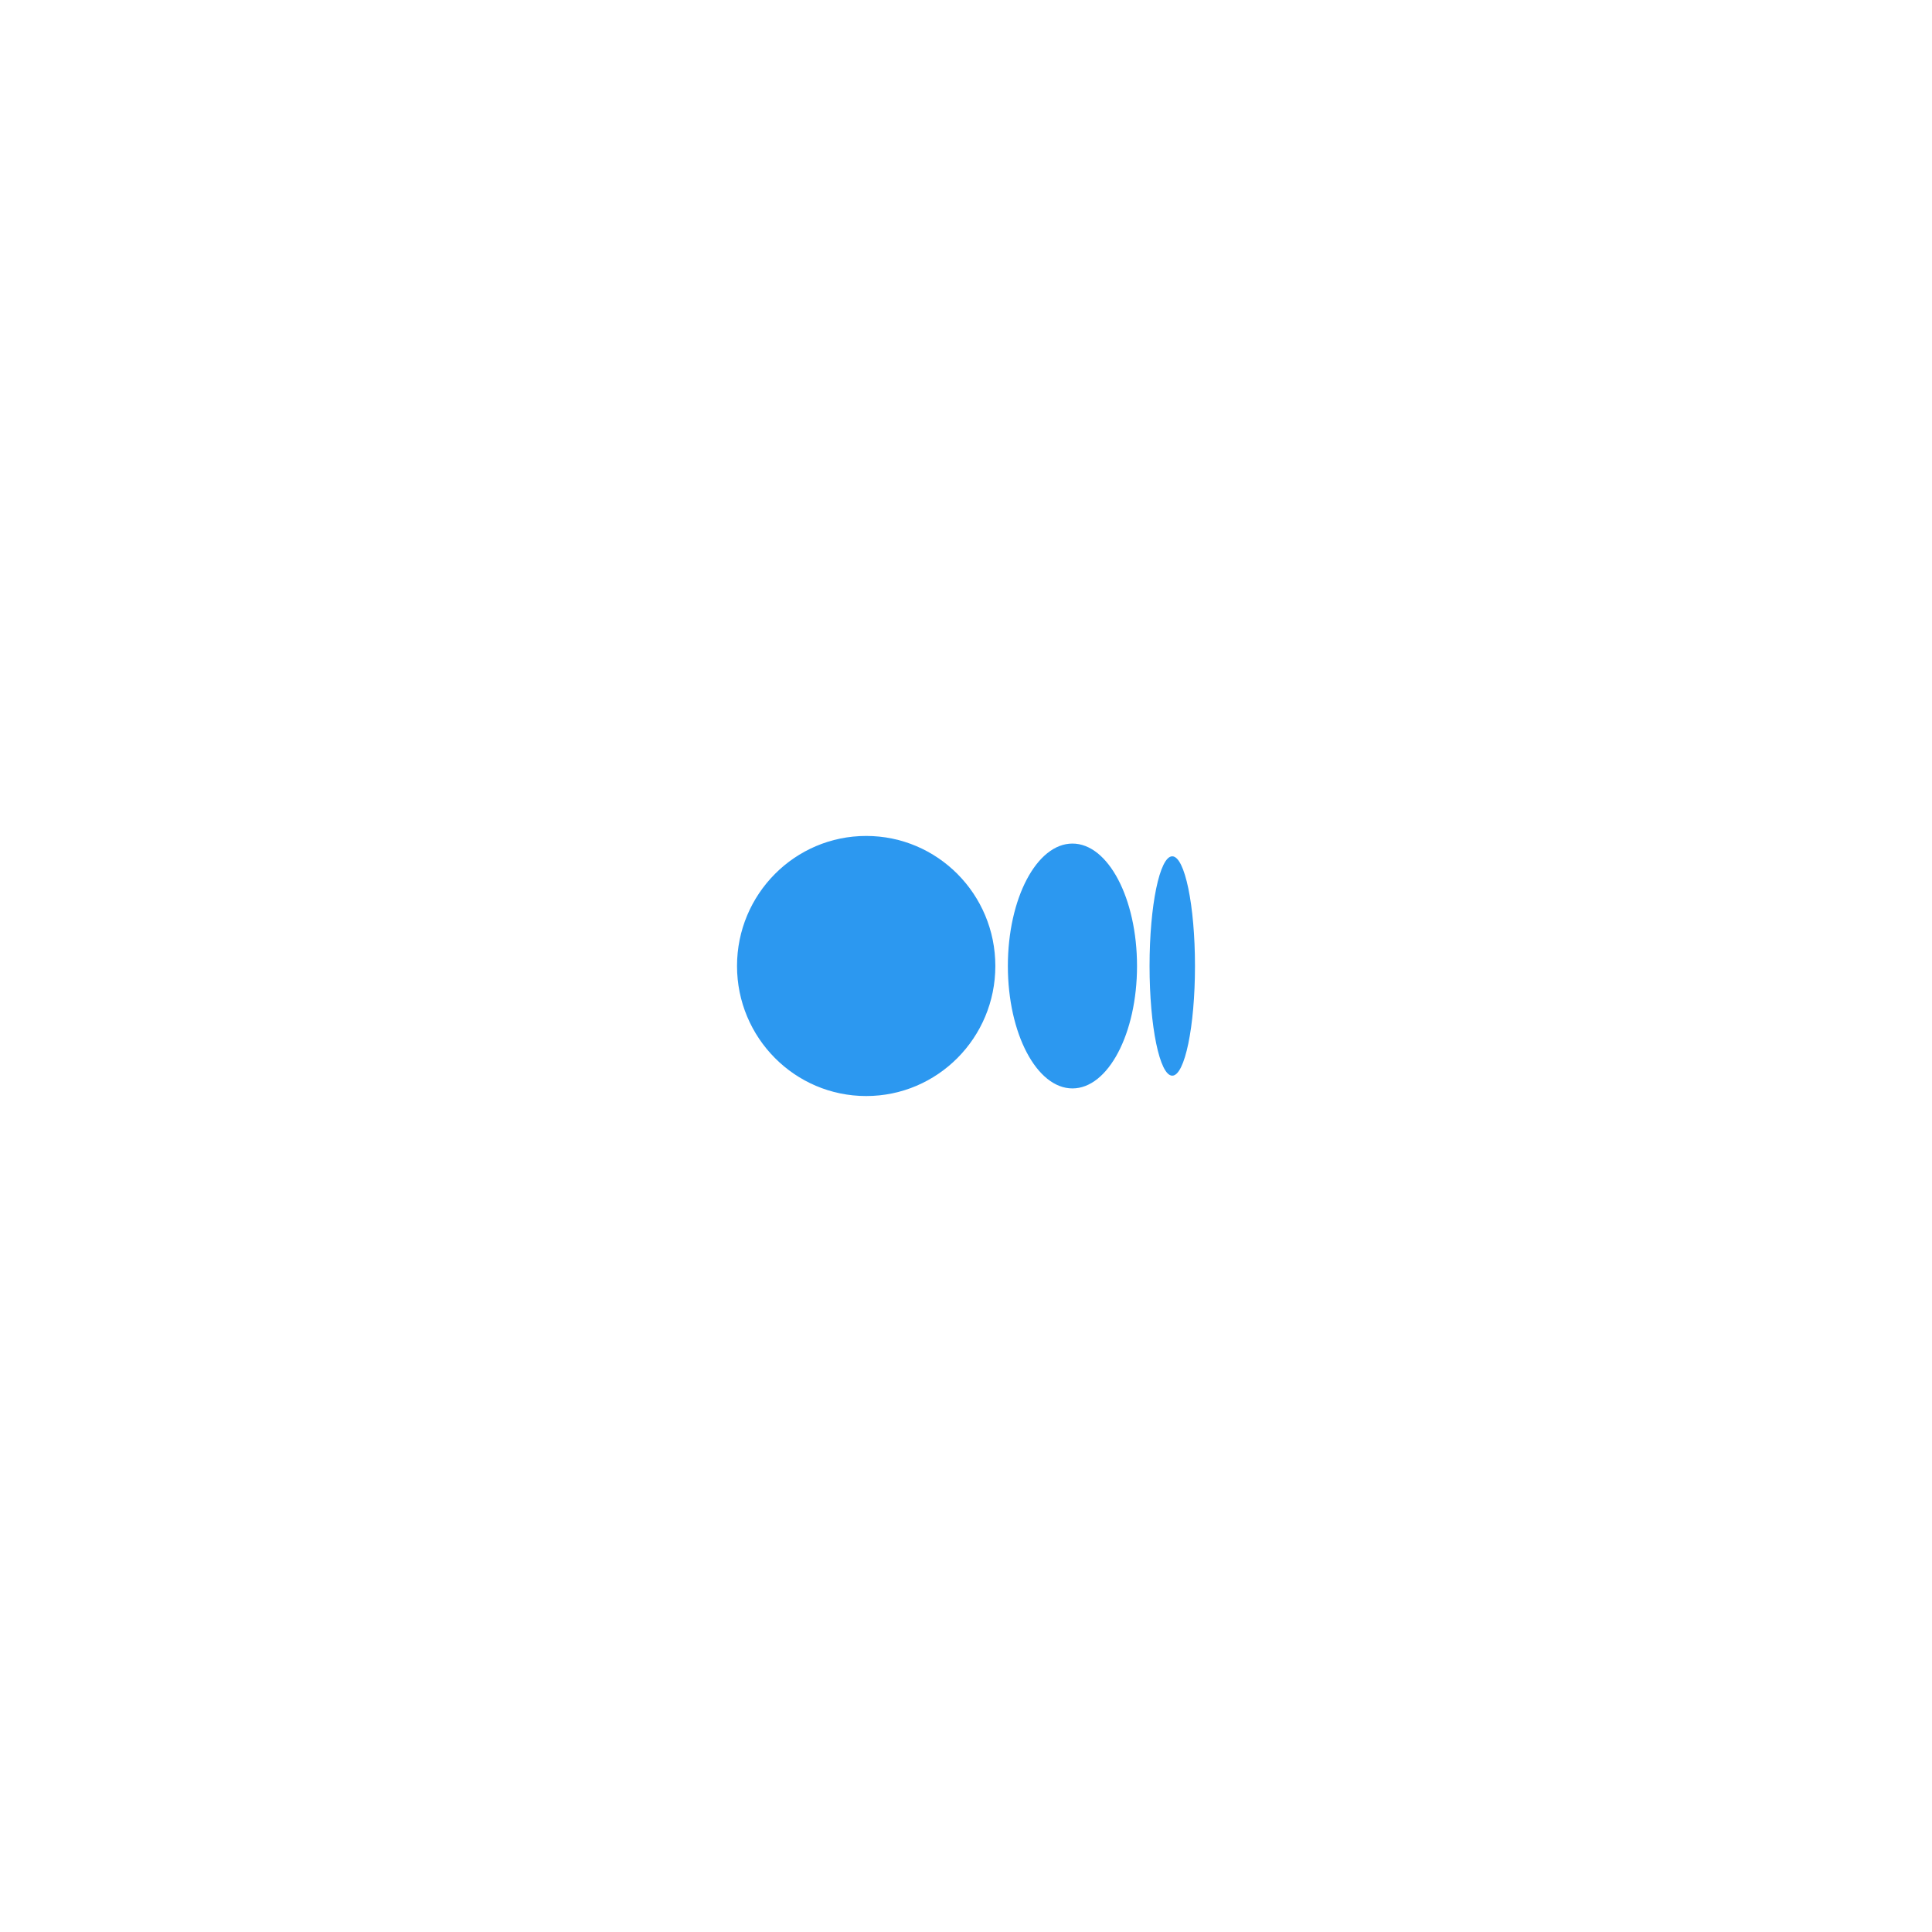 <?xml version="1.0" encoding="UTF-8" standalone="no" ?>
<!DOCTYPE svg PUBLIC "-//W3C//DTD SVG 1.1//EN" "http://www.w3.org/Graphics/SVG/1.1/DTD/svg11.dtd">
<svg xmlns="http://www.w3.org/2000/svg" xmlns:xlink="http://www.w3.org/1999/xlink" version="1.1" width="1080" height="1080" viewBox="0 0 1080 1080" xml:space="preserve">
<desc>Created with Fabric.js 5.2.4</desc>
<defs>
</defs>
<g transform="matrix(1 0 0 1 540 540)" id="3e271fee-34da-4f85-a1fe-6a2f77c2720f"  >
<rect style="stroke: none; stroke-width: 1; stroke-dasharray: none; stroke-linecap: butt; stroke-dashoffset: 0; stroke-linejoin: miter; stroke-miterlimit: 4; fill: rgb(255,255,255); fill-rule: nonzero; opacity: 1; visibility: hidden;" vector-effect="non-scaling-stroke"  x="-540" y="-540" rx="0" ry="0" width="1080" height="1080" />
</g>
<g transform="matrix(1 0 0 1 540 540)" id="f811484f-b9f8-47b5-9b0e-456de4520363"  >
</g>
<g transform="matrix(NaN NaN NaN NaN 0 0)"  >
<g style=""   >
</g>
</g>
<g transform="matrix(1 0 0 1 540 540)" id="2b53ce99-7df6-46fb-9046-582d28be3e5b"  >
<path style="stroke: rgb(0,0,0); stroke-width: 0; stroke-dasharray: none; stroke-linecap: butt; stroke-dashoffset: 0; stroke-linejoin: miter; stroke-miterlimit: 4; fill: rgb(44,152,240); fill-rule: nonzero; opacity: 1;" vector-effect="non-scaling-stroke"  transform=" translate(-128, -72.7)" d="M 72.201 1.42108547e-14 C 112.077 1.42108547e-14 144.399 32.549 144.399 72.696 C 144.399 112.844 112.074 145.39 72.201 145.39 C 32.328 145.39 0 112.844 0 72.696 C 0 32.549 32.325 1.42108547e-14 72.201 1.42108547e-14 Z M 187.501 4.258 C 207.438 4.258 223.601 34.896 223.601 72.696 L 223.604 72.696 C 223.604 110.487 207.441 141.134 187.503 141.134 C 167.565 141.134 151.403 110.487 151.403 72.696 C 151.403 34.906 167.563 4.258 187.501 4.258 Z M 243.303 11.387 C 250.314 11.387 256 38.836 256 72.696 C 256 106.547 250.316 134.006 243.303 134.006 C 236.29 134.006 230.609 106.555 230.609 72.696 C 230.609 38.838 236.293 11.387 243.303 11.387 Z" stroke-linecap="round" />
</g>
<g transform="matrix(NaN NaN NaN NaN 0 0)"  >
<g style=""   >
</g>
</g>
</svg>